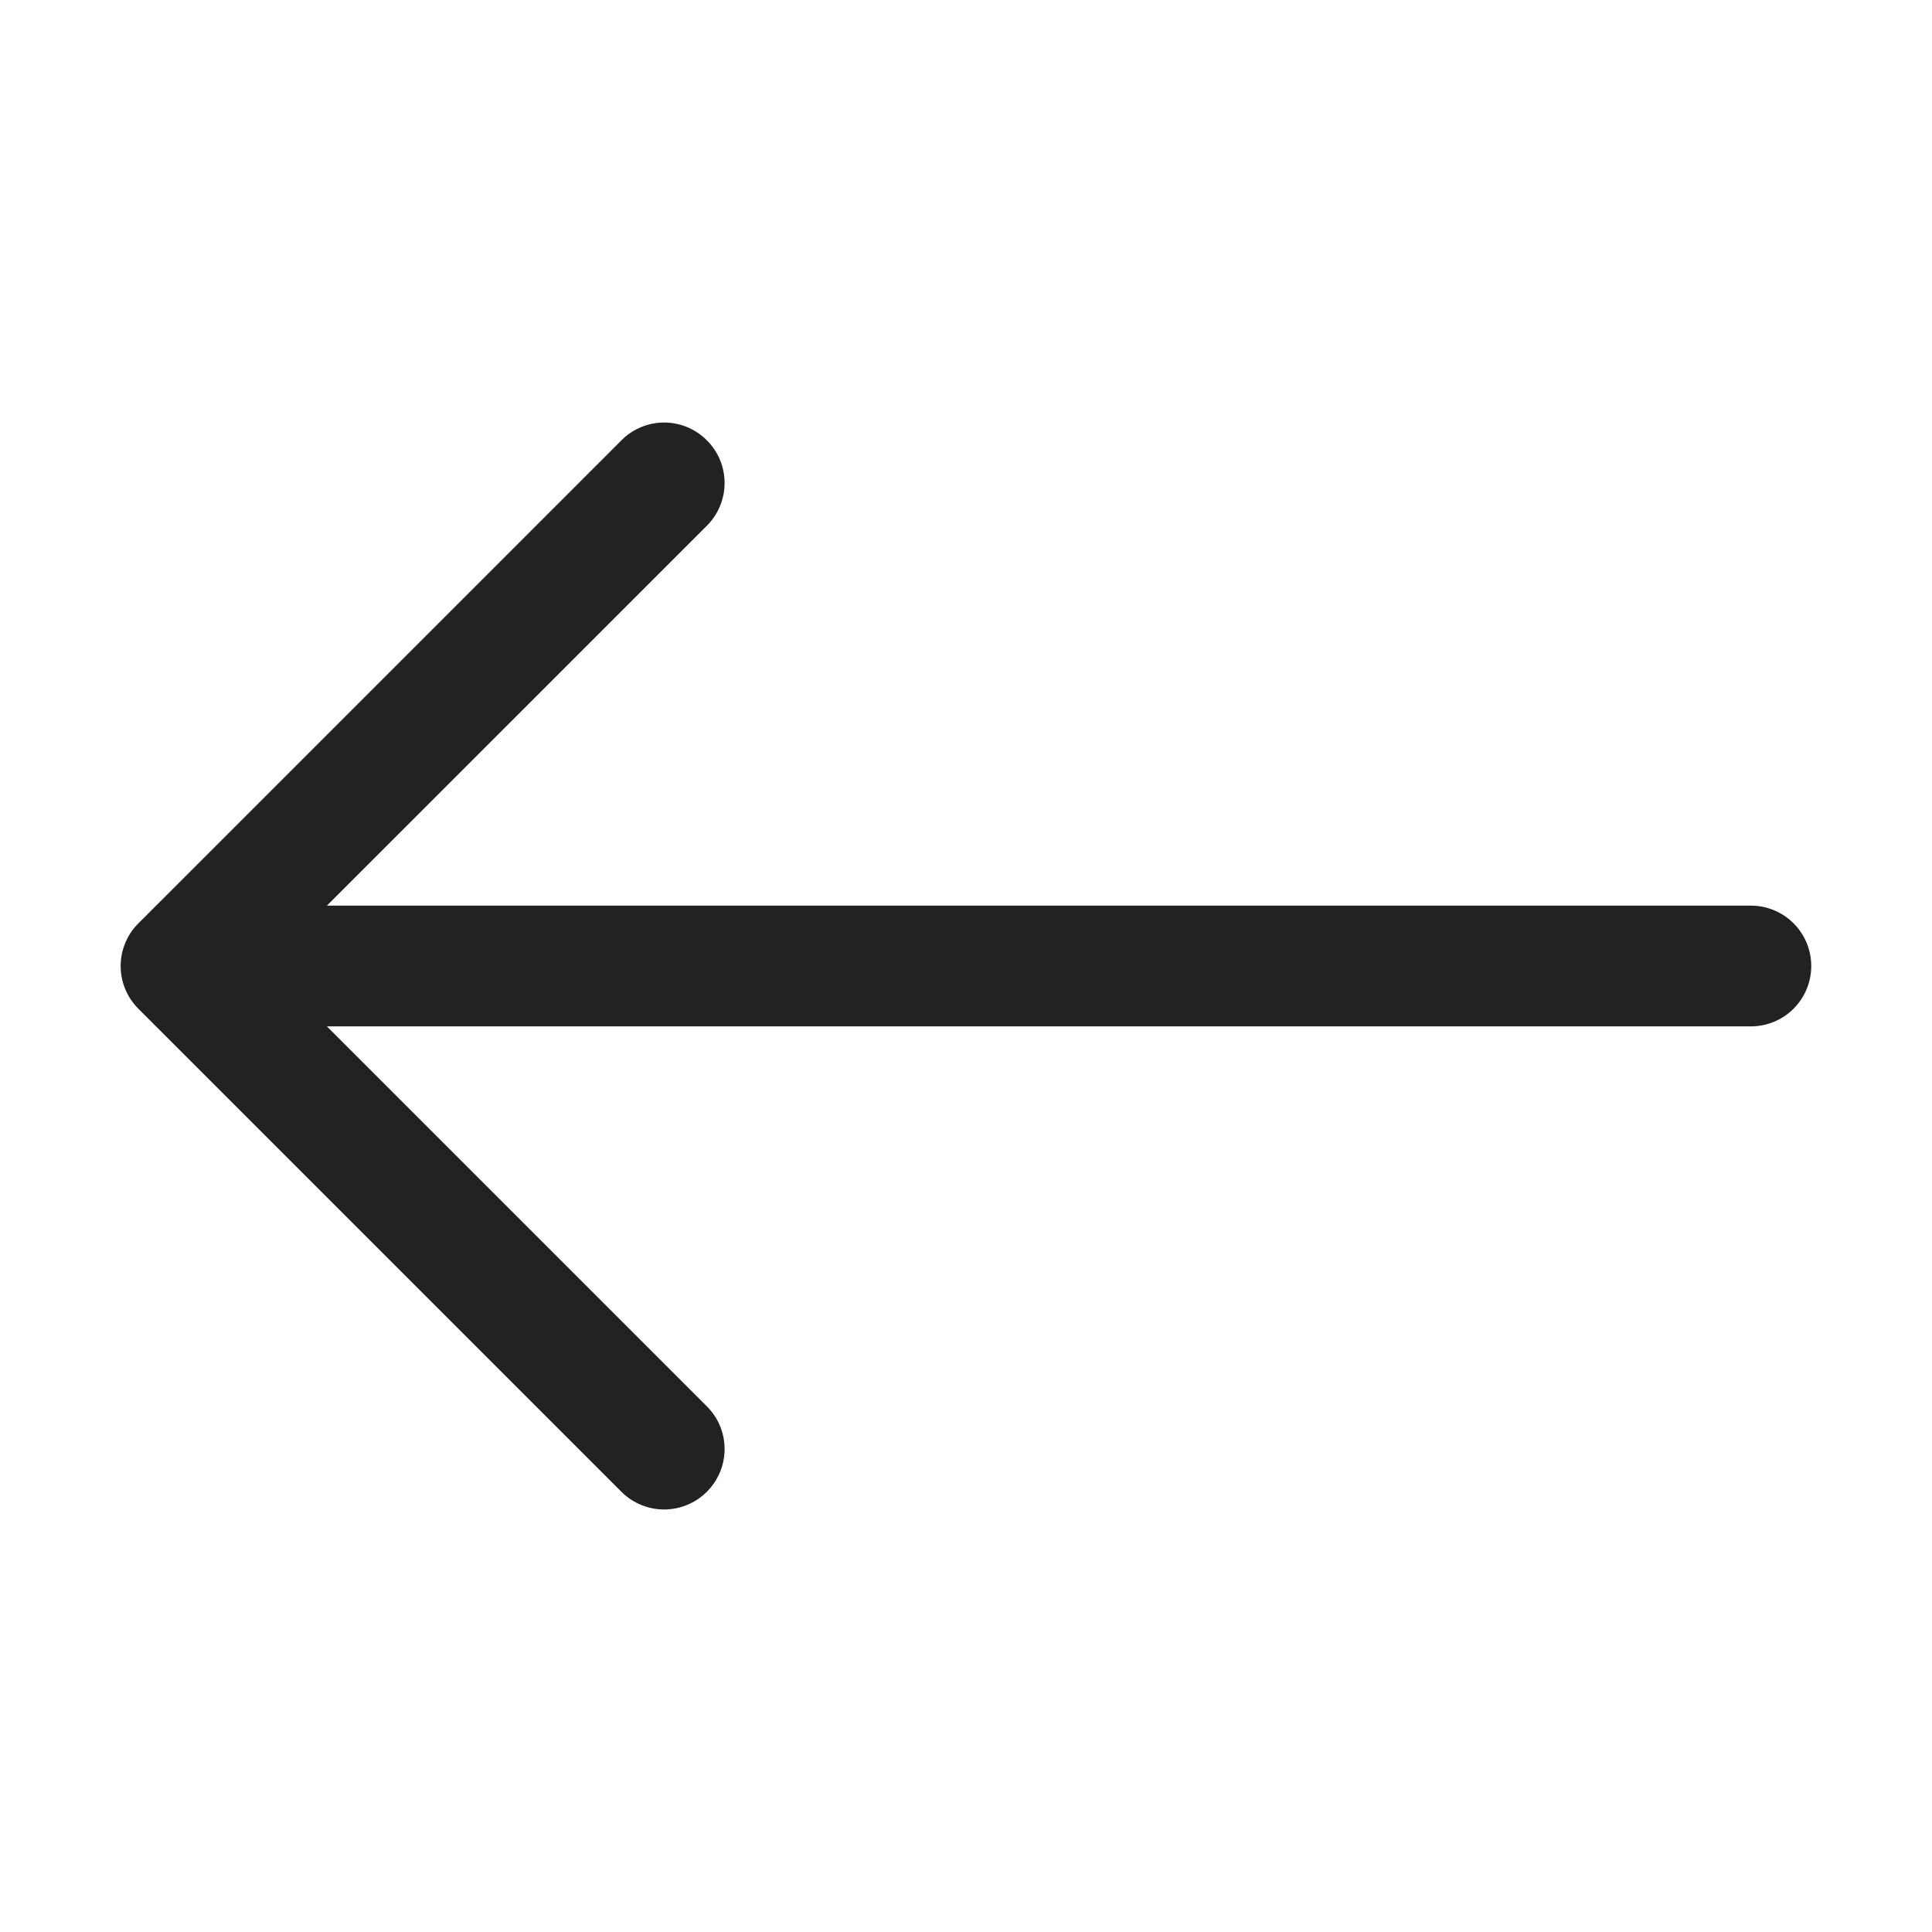 <svg width="20" height="20" viewBox="0 0 20 20" fill="none" xmlns="http://www.w3.org/2000/svg">
<path fill-rule="evenodd" clip-rule="evenodd" d="M18.75 10C18.75 9.834 18.684 9.675 18.567 9.558C18.45 9.441 18.291 9.375 18.125 9.375H3.384L7.317 5.443C7.435 5.325 7.501 5.166 7.501 5C7.501 4.834 7.435 4.675 7.317 4.558C7.2 4.44 7.041 4.374 6.875 4.374C6.709 4.374 6.55 4.44 6.433 4.558L1.433 9.558C1.374 9.616 1.328 9.685 1.297 9.761C1.265 9.836 1.249 9.918 1.249 10C1.249 10.082 1.265 10.164 1.297 10.24C1.328 10.316 1.374 10.384 1.433 10.443L6.433 15.443C6.55 15.56 6.709 15.626 6.875 15.626C7.041 15.626 7.2 15.56 7.317 15.443C7.435 15.325 7.501 15.166 7.501 15C7.501 14.834 7.435 14.675 7.317 14.558L3.384 10.625H18.125C18.291 10.625 18.45 10.559 18.567 10.442C18.684 10.325 18.75 10.166 18.75 10Z" fill="#222222"/>
</svg>

